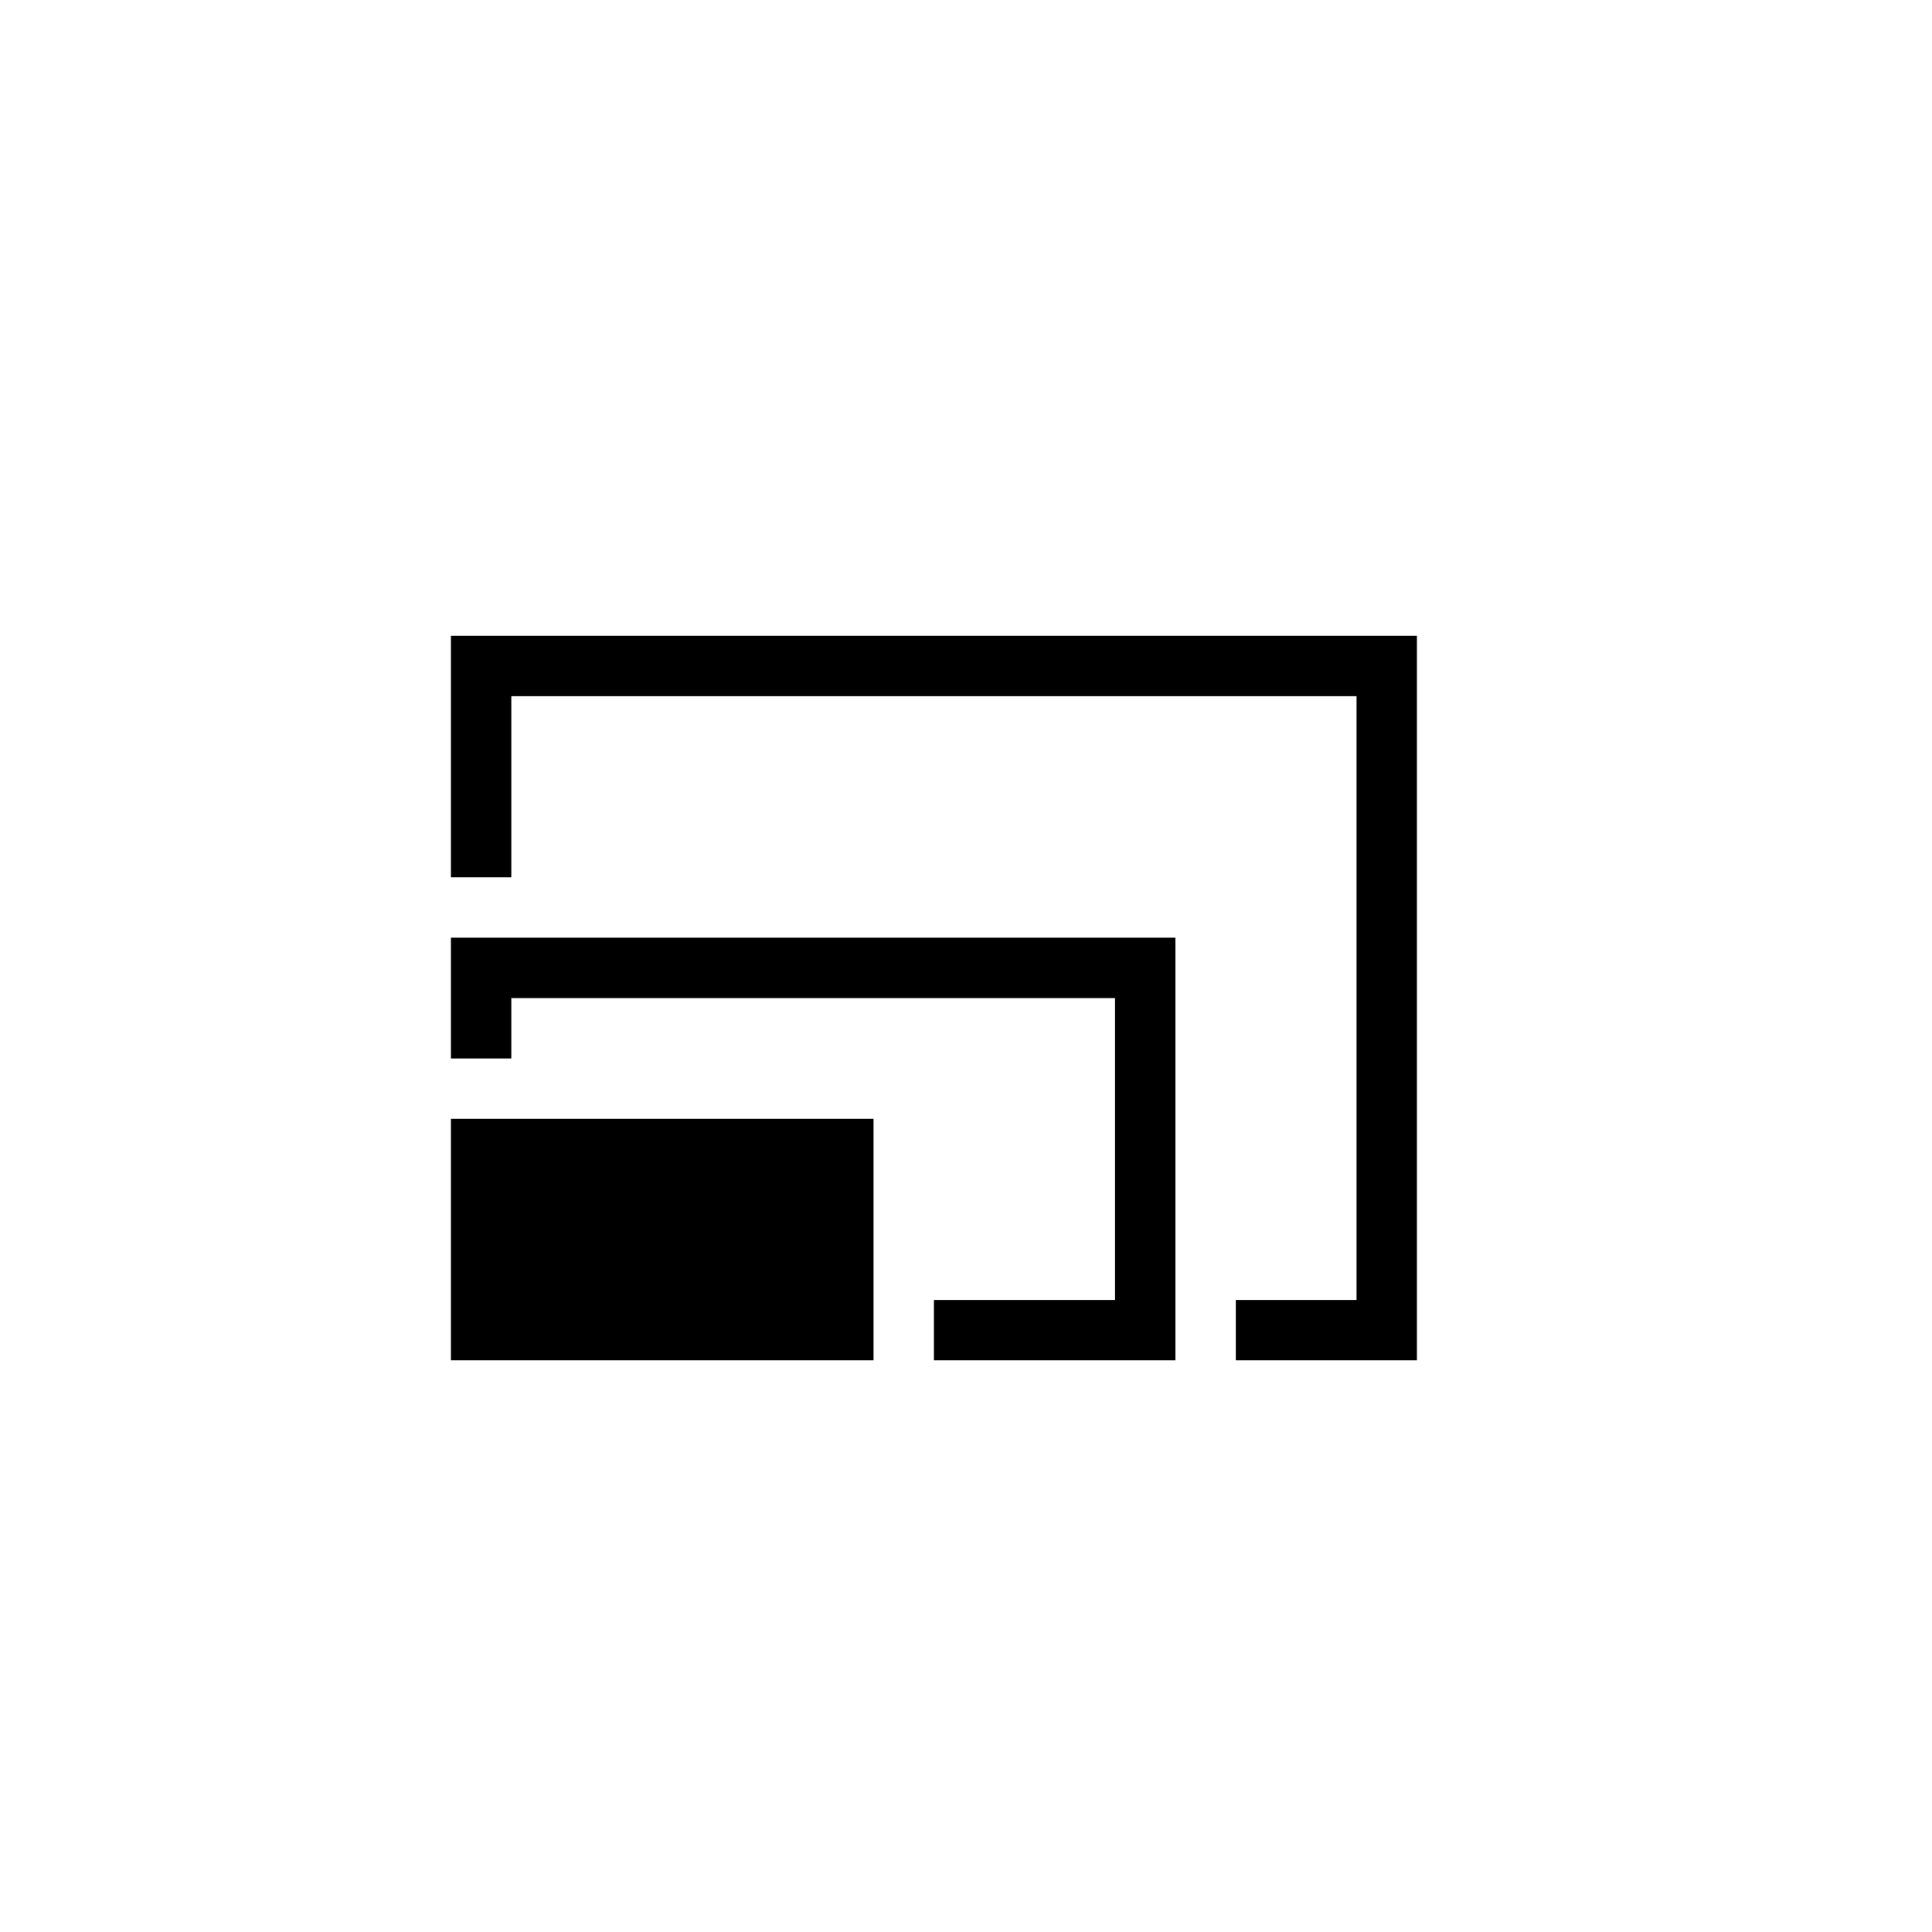 <?xml version="1.0" encoding="utf-8"?>
<!-- Generator: Adobe Illustrator 17.0.0, SVG Export Plug-In . SVG Version: 6.00 Build 0)  -->
<!DOCTYPE svg PUBLIC "-//W3C//DTD SVG 1.1//EN" "http://www.w3.org/Graphics/SVG/1.1/DTD/svg11.dtd">
<svg version="1.1" id="Layer_1" xmlns="http://www.w3.org/2000/svg" xmlns:xlink="http://www.w3.org/1999/xlink" x="0px" y="0px"
	 width="512px" height="512px" viewBox="0 0 512 512" enable-background="new 0 0 512 512" xml:space="preserve">
<g>
	<rect x="119.5" y="296.5" width="112" height="64"/>
	<polygon points="119.5,232.5 135.5,232.5 135.5,184.5 359.5,184.5 359.5,344.5 327.5,344.5 327.5,360.5 375.5,360.5 375.5,168.5 
		119.5,168.5 	"/>
	<polygon points="119.5,280.5 135.5,280.5 135.5,264.5 295.5,264.5 295.5,344.5 247.5,344.5 247.5,360.5 311.5,360.5 311.5,248.5 
		119.5,248.5 	"/>
</g>
</svg>
